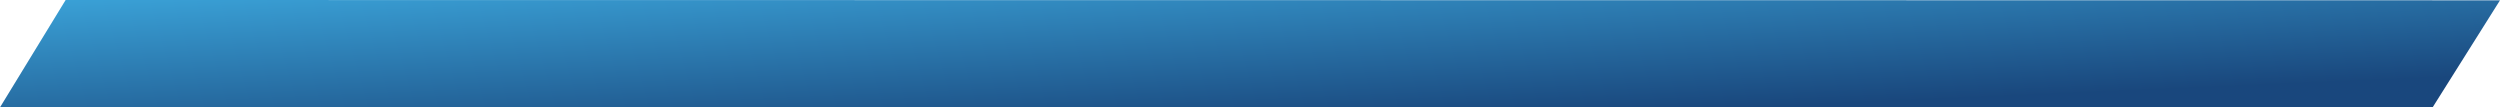 <svg xmlns="http://www.w3.org/2000/svg" xmlns:xlink="http://www.w3.org/1999/xlink" width="1706.133" height="73.255" viewBox="0 0 1706.133 73.255">
  <defs>
    <linearGradient id="linear-gradient" x2="0.852" y2="0.838" gradientUnits="objectBoundingBox">
      <stop offset="0" stop-color="#2e9cd5"/>
      <stop offset="1" stop-color="#0b3c75"/>
    </linearGradient>
  </defs>
  <path id="Path_76" data-name="Path 76" d="M44.8-.735l1661.328.21L1660.154,72.52H0Z" transform="translate(0 0.735)" opacity="0.94" fill="url(#linear-gradient)"/>
</svg>

